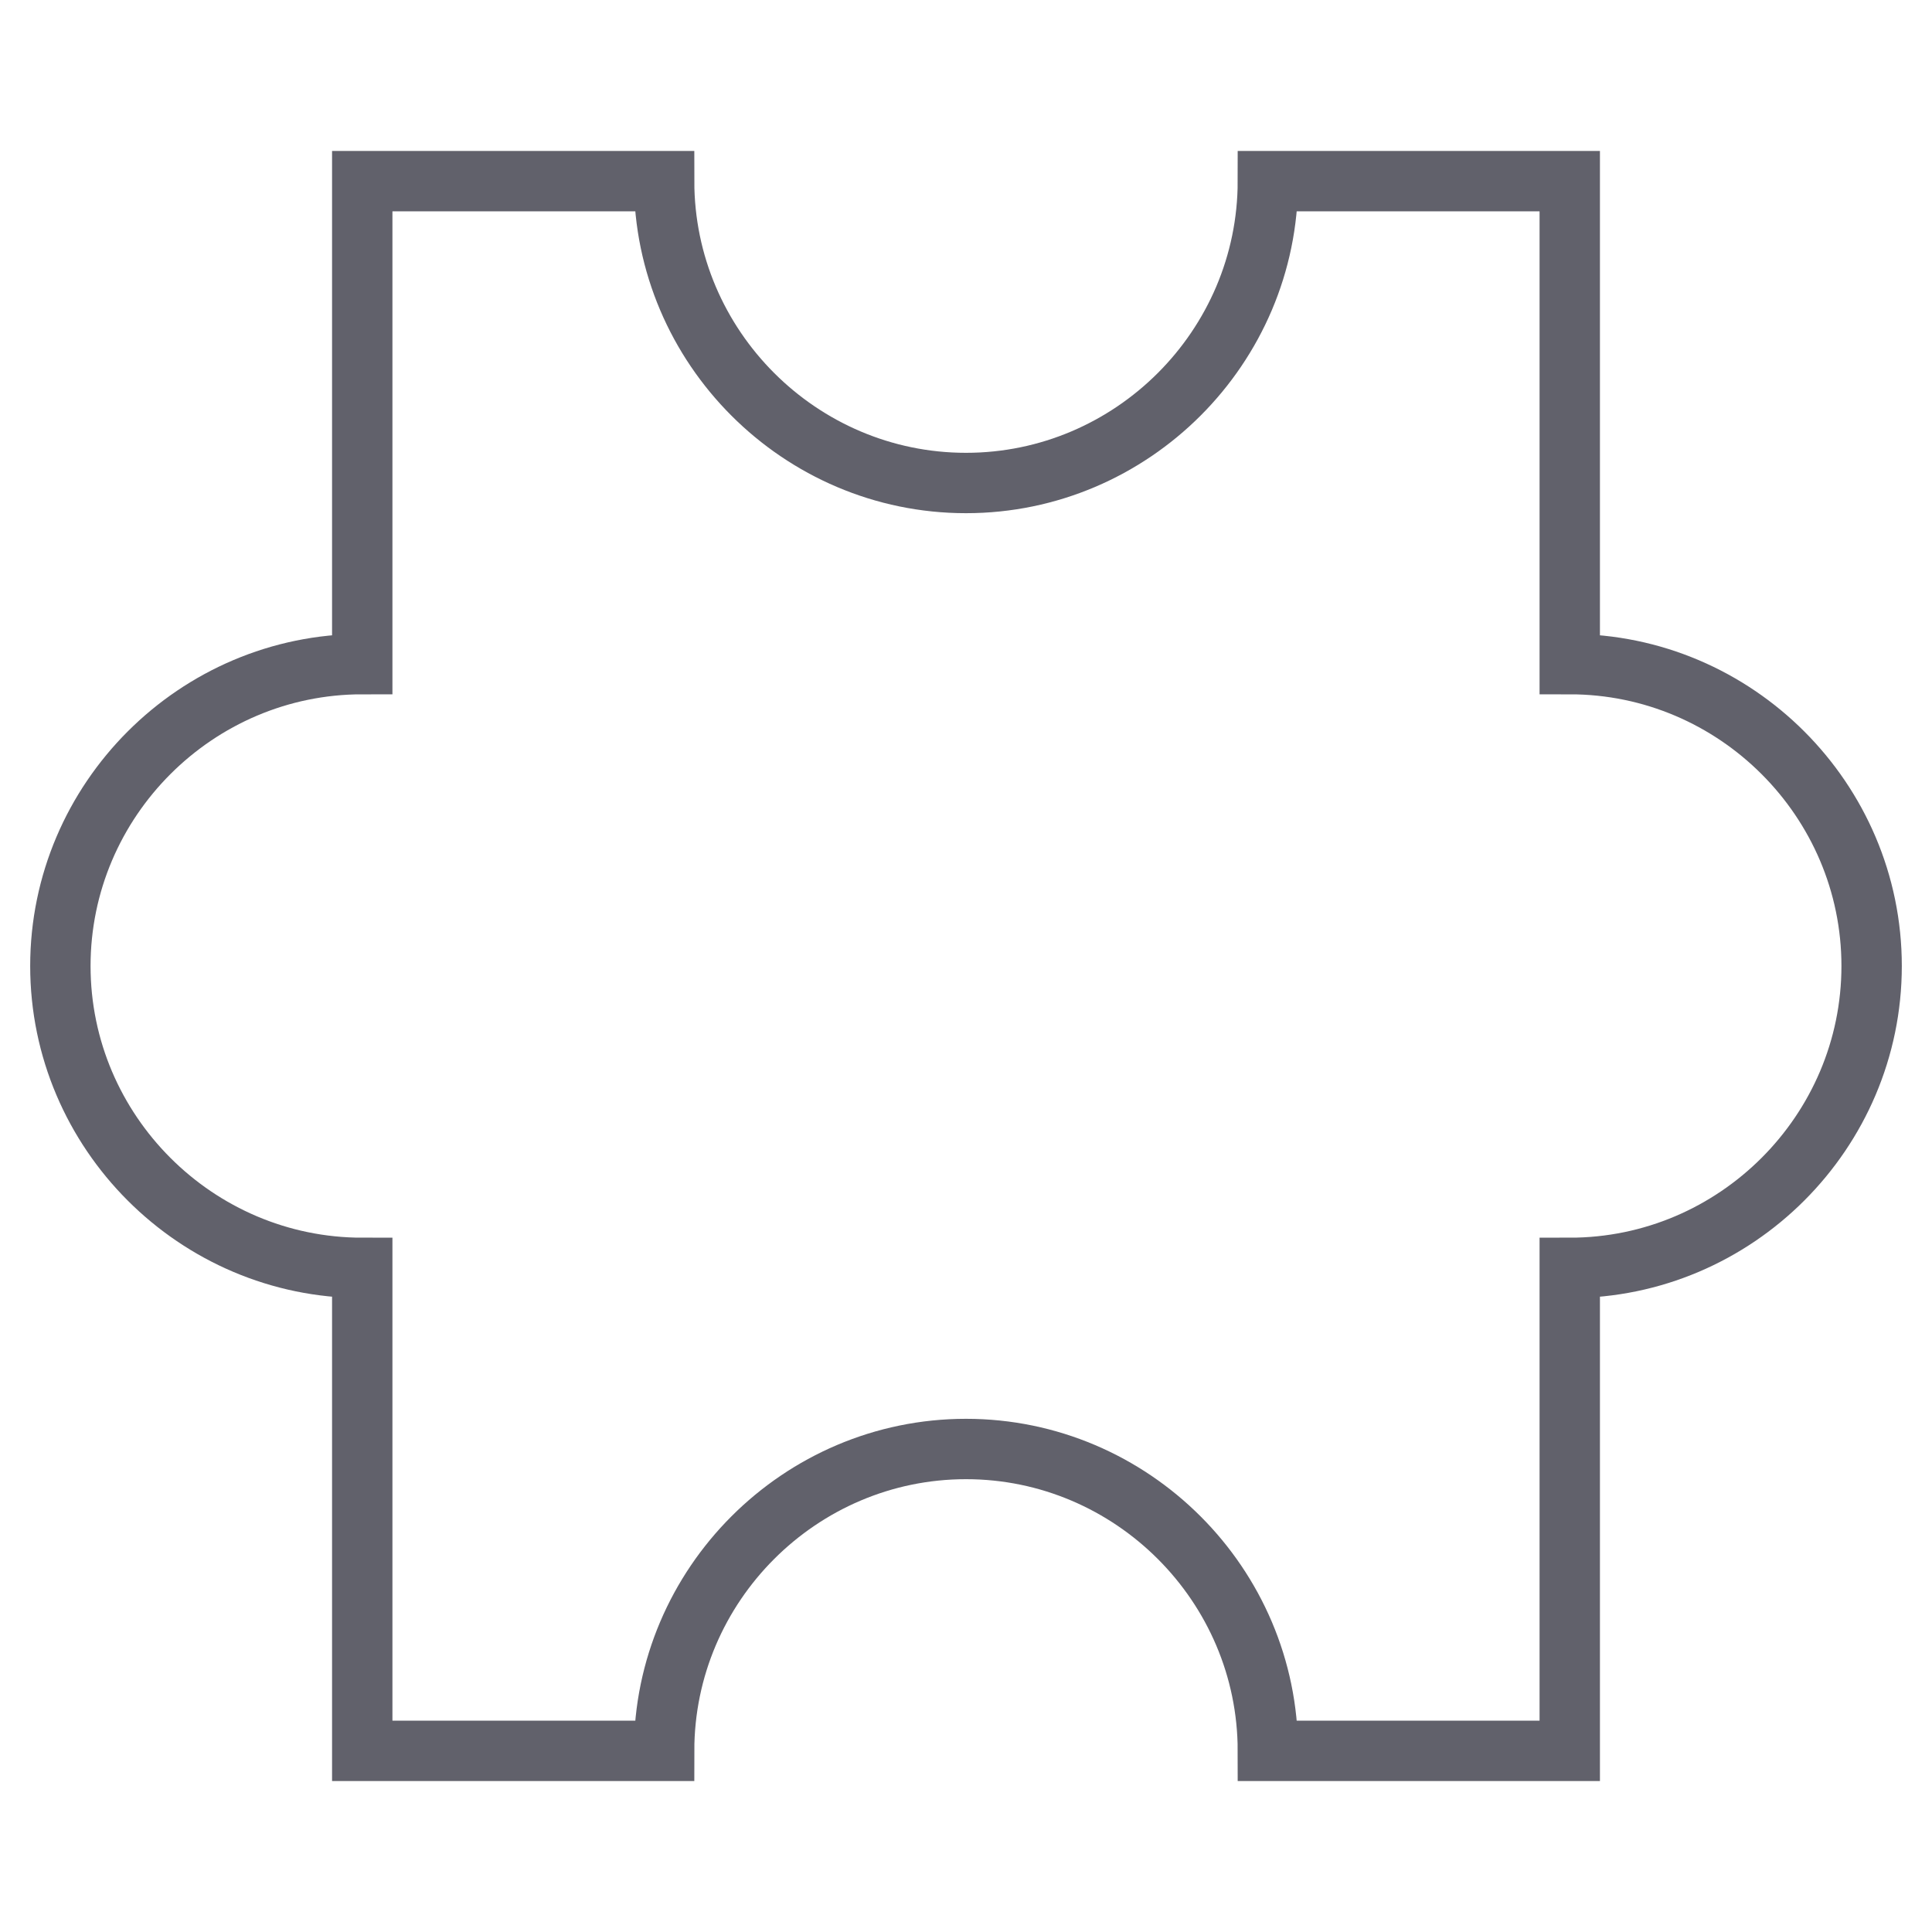 <svg xmlns="http://www.w3.org/2000/svg" height="64" width="64" viewBox="0 0 64 64"><path fill="none" stroke="#61616b" stroke-width="2" d="M52,22V6H42 c0,5.5-4.5,10-10,10S22,11.5,22,6H12v16C6.5,22,2,26.5,2,32s4.5,10,10,10v16h10c0-5.5,4.5-10,10-10s10,4.5,10,10h10V42 c5.5,0,10-4.5,10-10S57.5,22,52,22z"></path></svg>